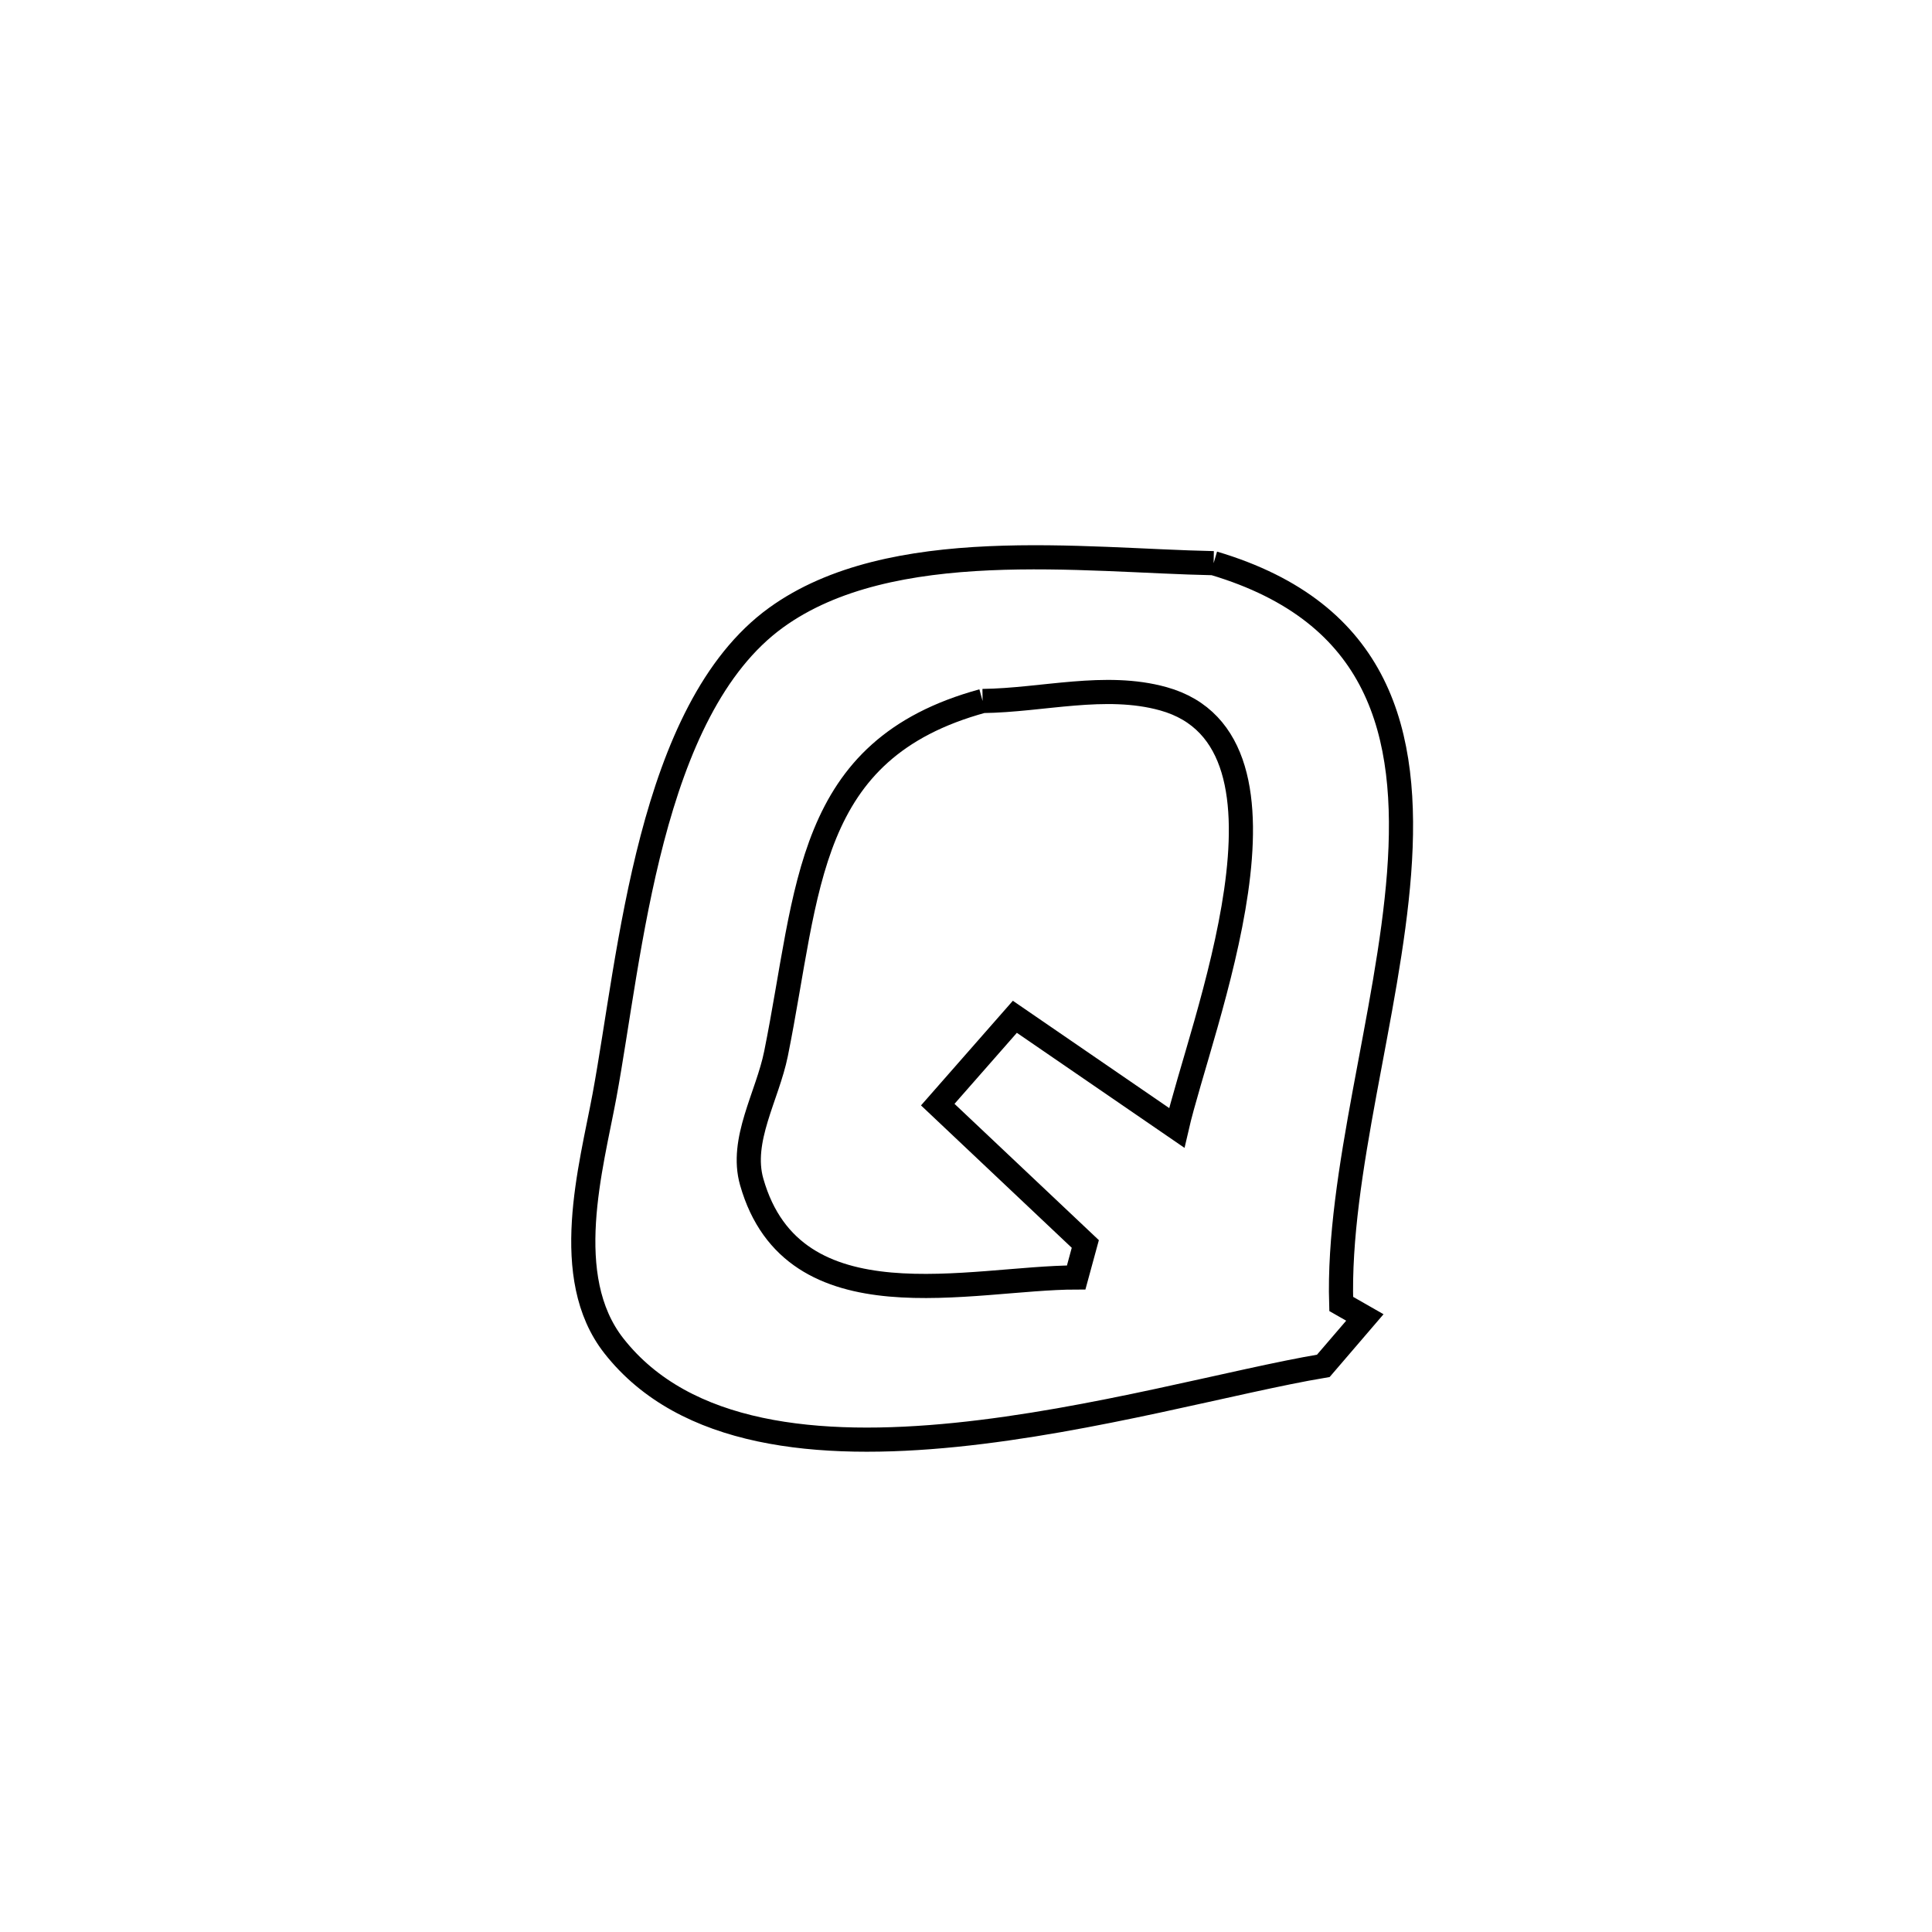 <svg xmlns="http://www.w3.org/2000/svg" viewBox="0.0 0.0 24.0 24.0" height="200px" width="200px"><path fill="none" stroke="black" stroke-width=".3" stroke-opacity="1.0"  filling="0" d="M15.076 6.996 L15.076 6.996 C17.141 7.61 17.512 9.104 17.38 10.848 C17.247 12.592 16.611 14.585 16.661 16.198 L16.661 16.198 C16.759 16.254 16.857 16.31 16.955 16.366 L16.955 16.366 C16.783 16.567 16.611 16.767 16.439 16.967 L16.439 16.967 C15.344 17.151 13.582 17.651 11.873 17.824 C10.164 17.997 8.509 17.844 7.626 16.719 C6.954 15.863 7.344 14.502 7.509 13.613 C7.832 11.867 8.06 8.818 9.64 7.673 C11.067 6.64 13.458 6.964 15.076 6.996 L15.076 6.996"></path>
<path fill="none" stroke="black" stroke-width=".3" stroke-opacity="1.0"  filling="0" d="M12.206 8.708 L12.206 8.708 C12.954 8.699 13.729 8.48 14.45 8.68 C16.35 9.207 14.909 12.745 14.618 14.011 L14.618 14.011 C13.948 13.551 13.277 13.091 12.607 12.631 L12.607 12.631 C12.288 12.995 11.968 13.358 11.649 13.722 L11.649 13.722 C11.906 13.965 13.203 15.19 13.482 15.453 L13.482 15.453 C13.444 15.592 13.407 15.731 13.369 15.869 L13.369 15.869 C12.067 15.87 9.855 16.498 9.338 14.682 C9.19 14.162 9.533 13.618 9.64 13.089 C10.053 11.042 9.996 9.312 12.206 8.708 L12.206 8.708"></path></svg>